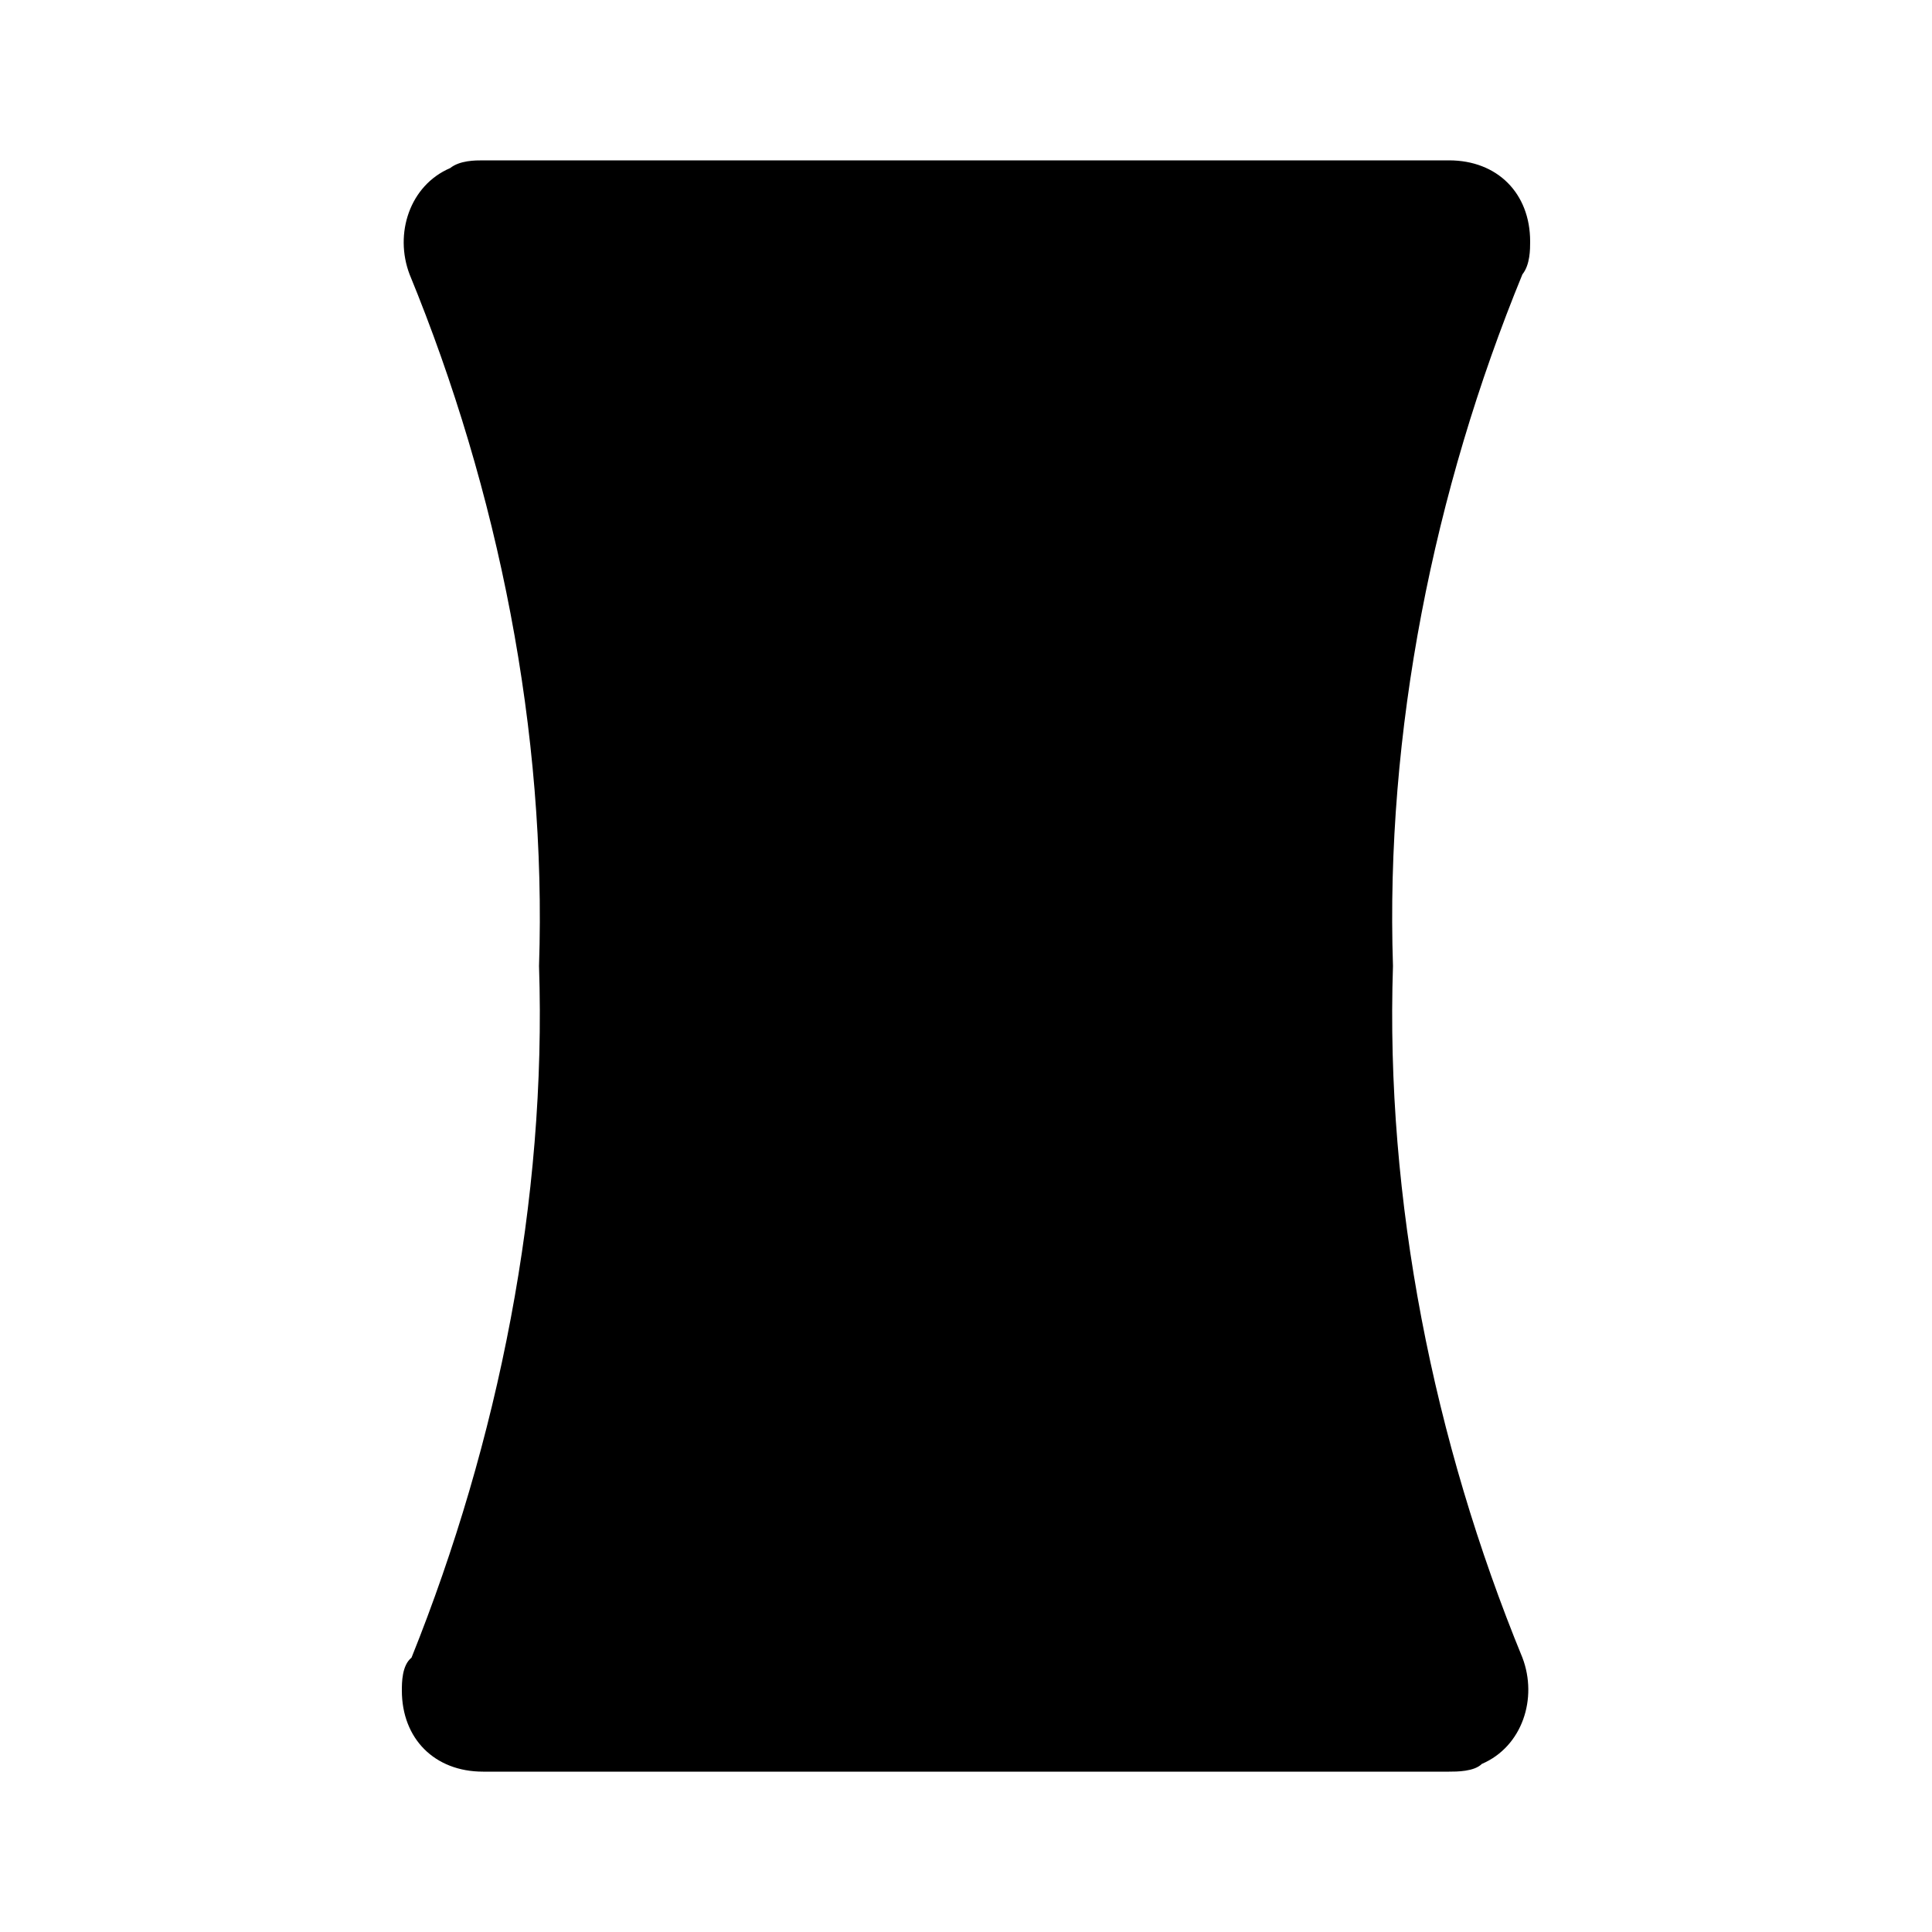 <svg xmlns="http://www.w3.org/2000/svg" width="24" height="24" viewBox="0 0 24 24">
    <path d="M17.304 12c-0.096-2.904 0.504-5.904 1.608-8.592 0.096-0.12 0.096-0.312 0.096-0.408 0-0.6-0.408-1.008-1.008-1.008h-12c-0.096 0-0.288 0-0.408 0.096-0.504 0.216-0.696 0.816-0.504 1.32 1.104 2.688 1.704 5.688 1.608 8.592 0.096 2.904-0.504 5.904-1.584 8.592-0.12 0.096-0.12 0.312-0.12 0.408 0 0.6 0.408 1.008 1.008 1.008h12c0.096 0 0.312 0 0.408-0.096 0.504-0.216 0.696-0.816 0.504-1.32-1.104-2.688-1.704-5.688-1.608-8.592z"></path>
</svg>
